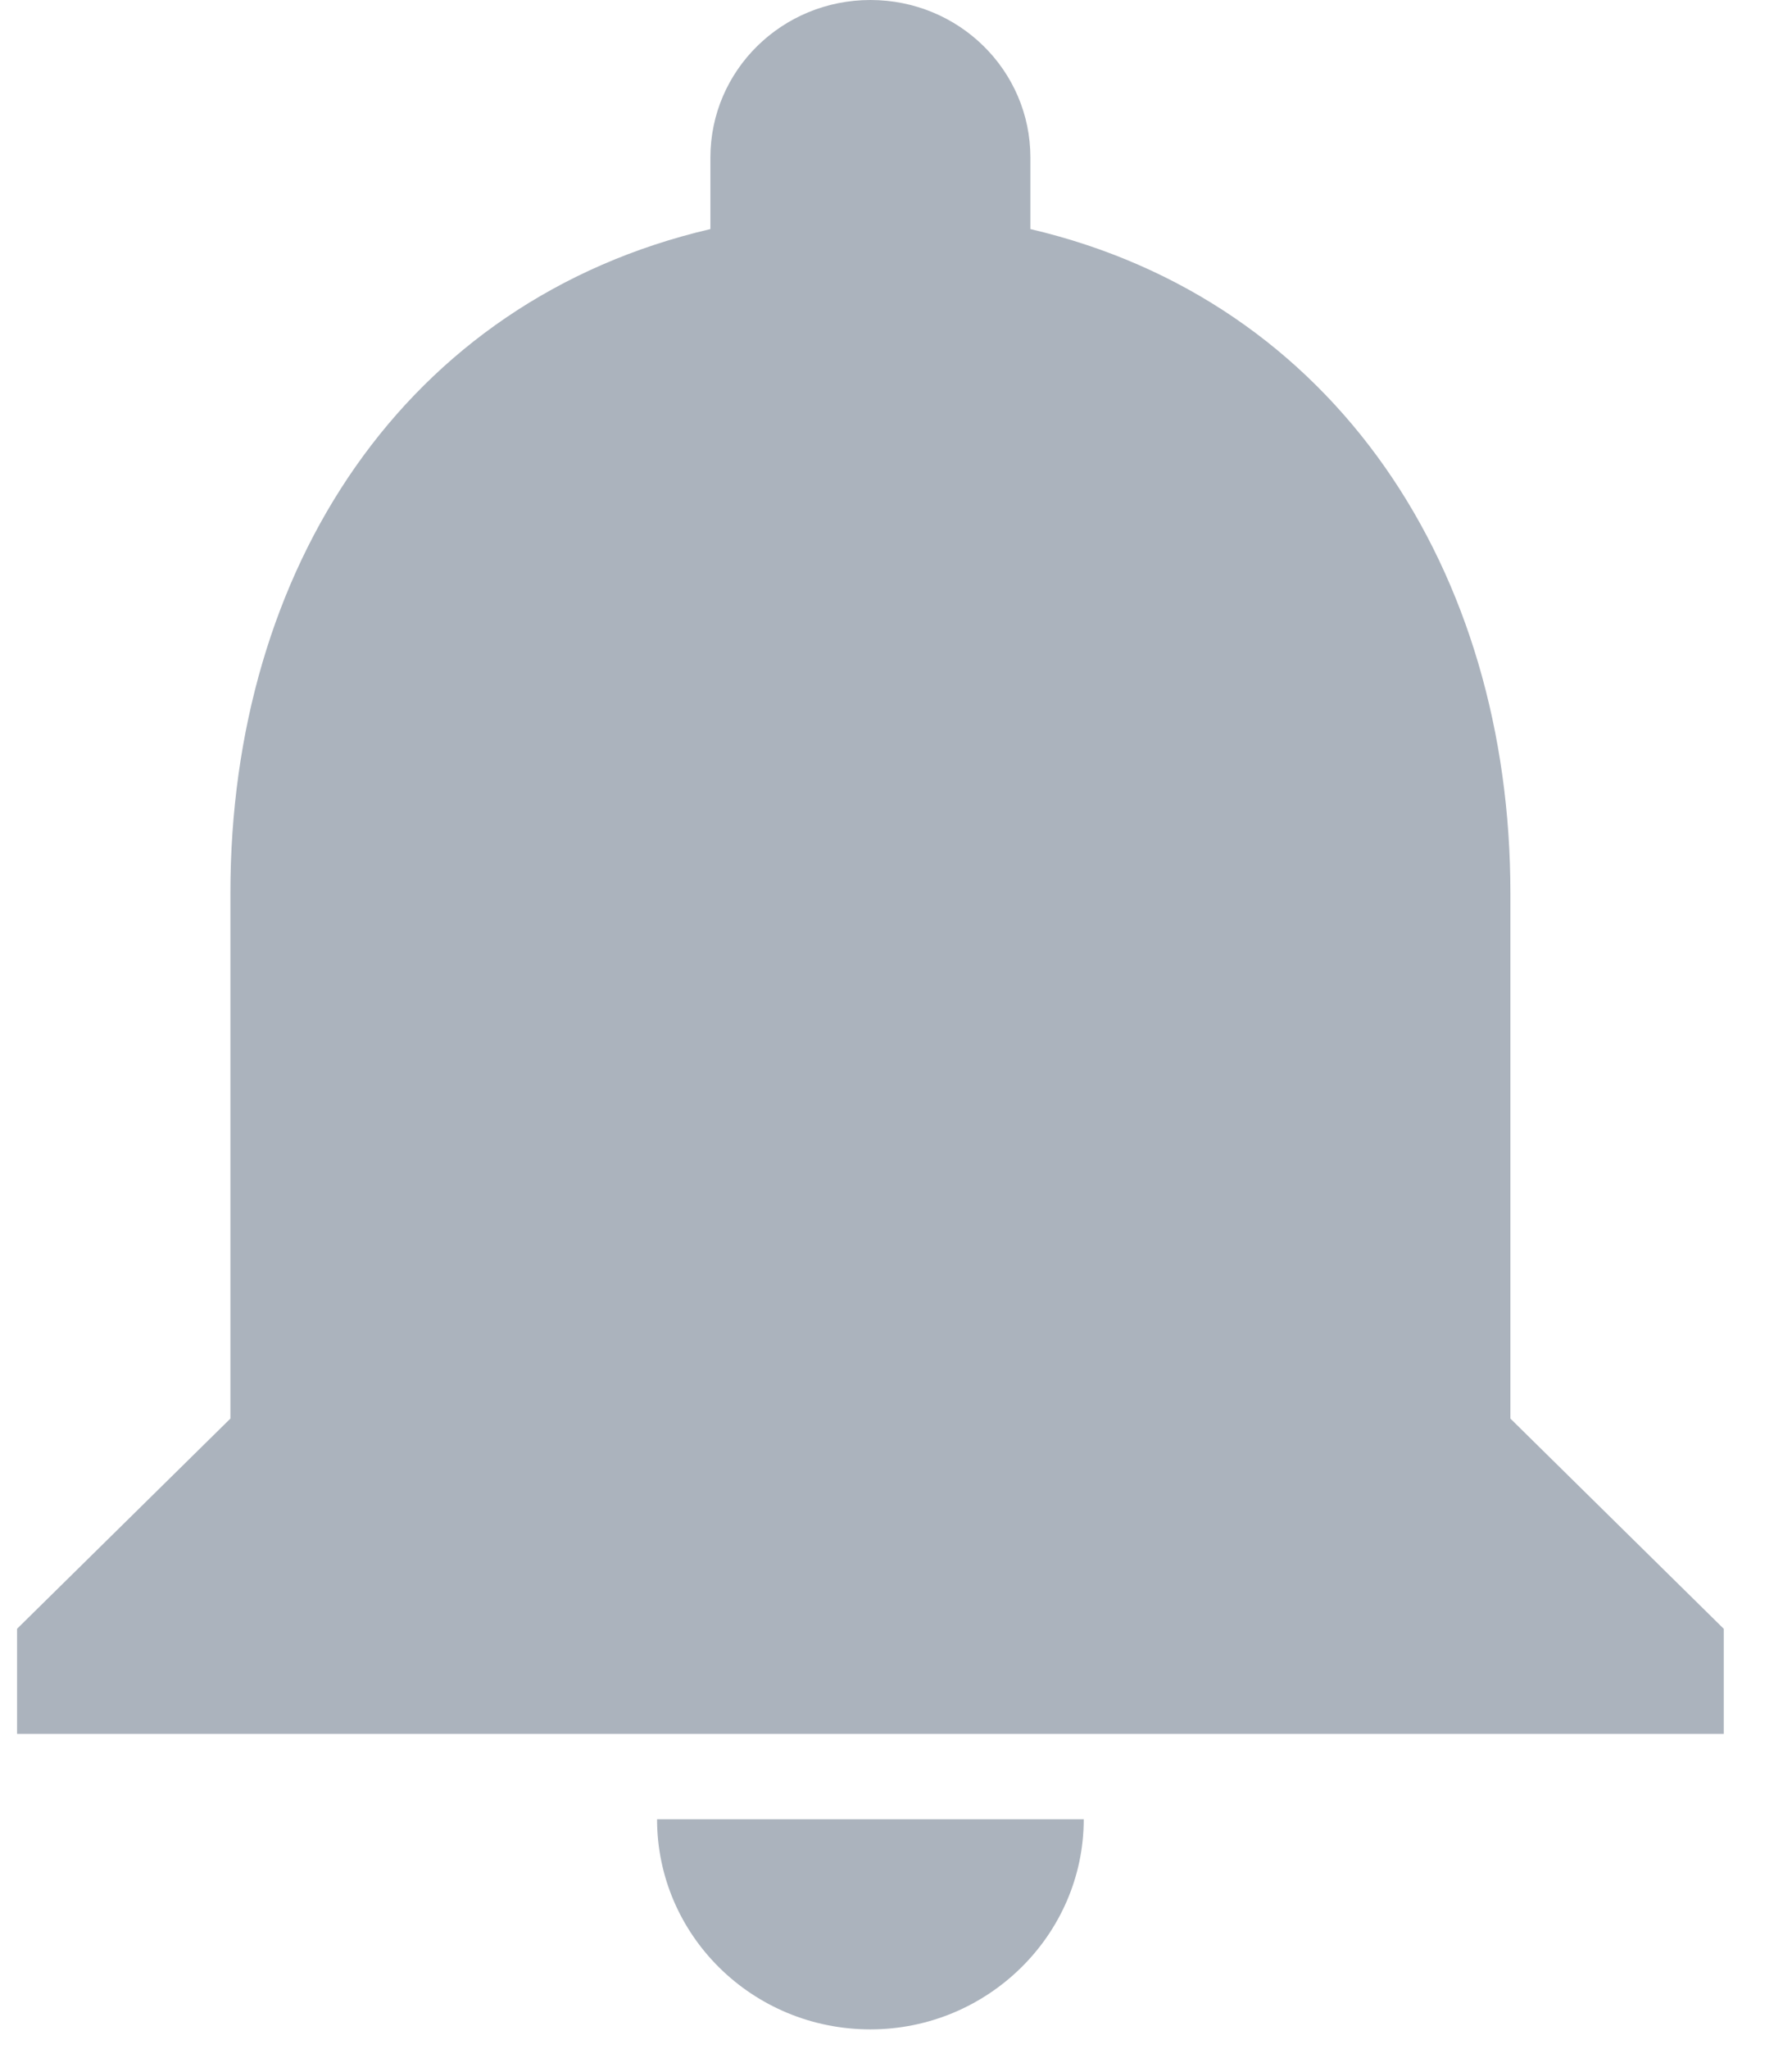 <svg width="21" height="24" viewBox="0 0 21 24" fill="none" xmlns="http://www.w3.org/2000/svg">
<path fill-rule="evenodd" clip-rule="evenodd" d="M17.7 16.615V10.461C17.7 6.683 15.65 3.52 12.075 2.683V1.846C12.075 0.825 11.238 0 10.2 0C9.163 0 8.325 0.825 8.325 1.846V2.683C4.738 3.52 2.7 6.671 2.7 10.461V16.615L0.2 19.077V20.308H20.2V19.077L17.7 16.615ZM10.2 23.769C11.575 23.769 12.7 22.662 12.7 21.308H7.7C7.7 22.662 8.813 23.769 10.2 23.769Z" fill="#ABB3BD"/>
</svg>
